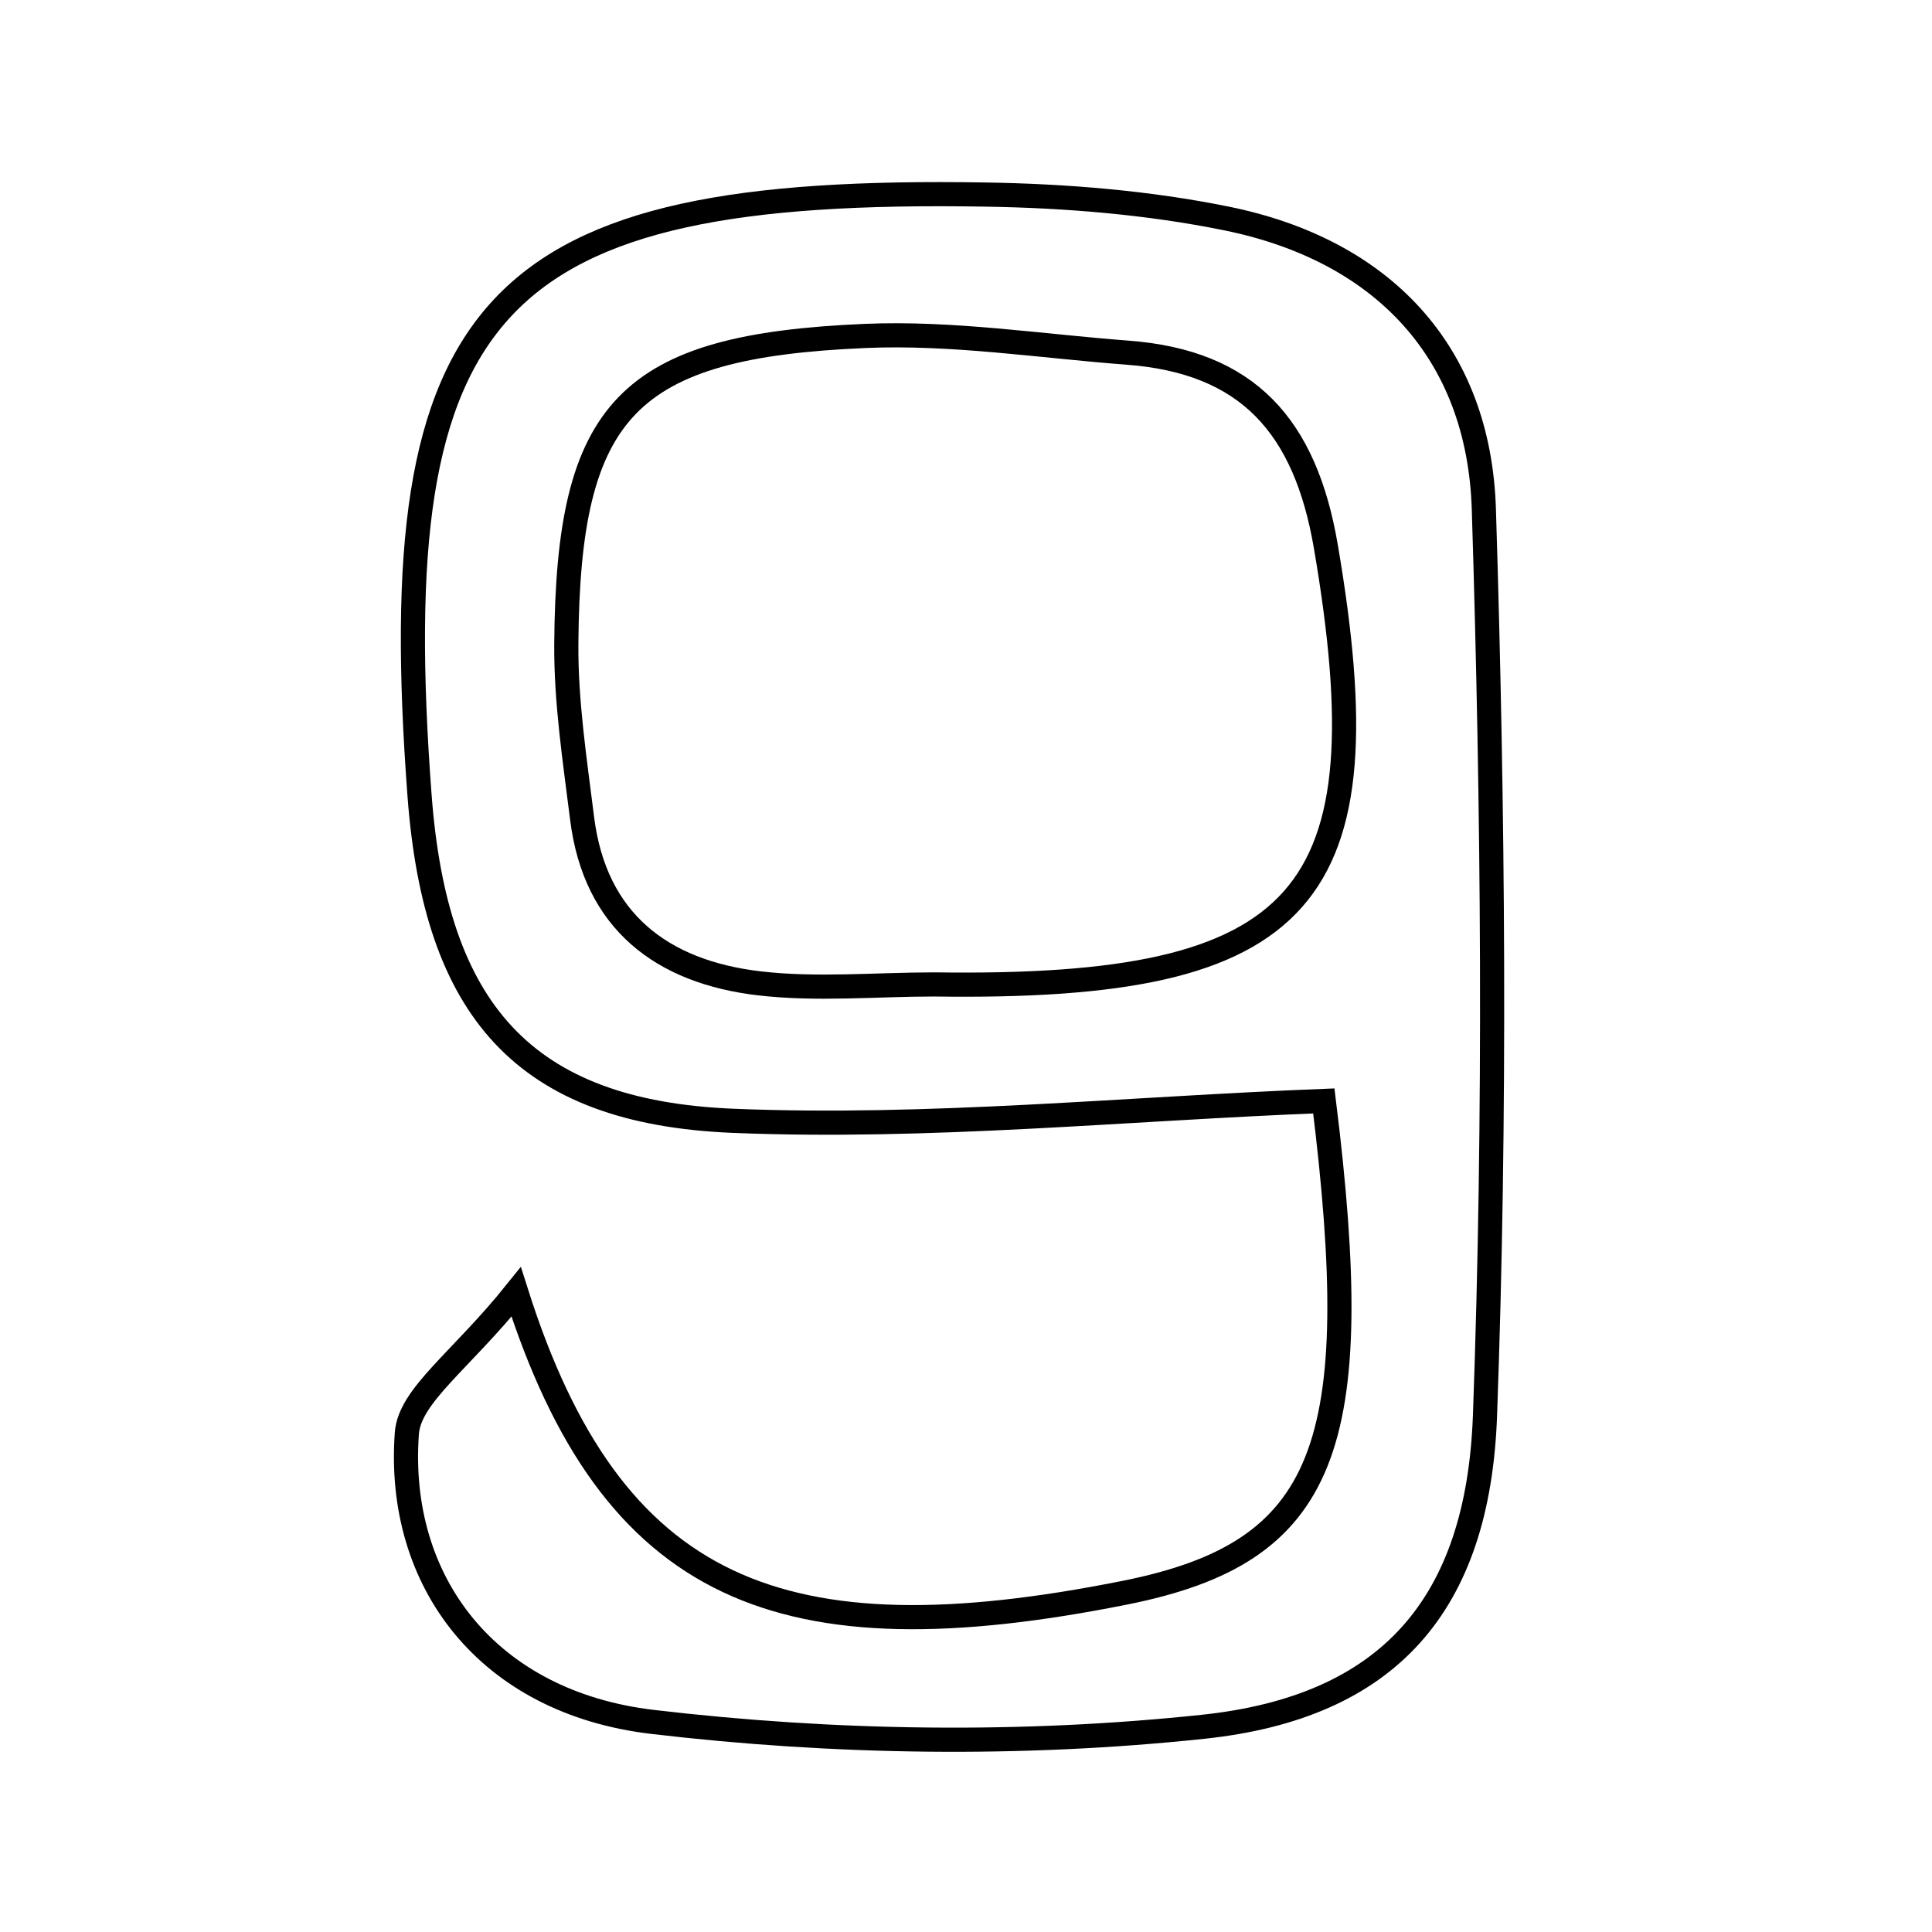 <svg xmlns="http://www.w3.org/2000/svg" viewBox="0.0 0.0 24.0 24.0" height="200px" width="200px"><path fill="none" stroke="black" stroke-width=".3" stroke-opacity="1.0"  filling="0" d="M12.244 2.417 C13.246 2.433 14.262 2.516 15.241 2.715 C17.176 3.11 18.372 4.374 18.433 6.326 C18.55 10.077 18.583 13.838 18.447 17.587 C18.361 19.941 17.245 21.208 14.943 21.451 C12.687 21.69 10.359 21.656 8.105 21.39 C6.057 21.148 4.92 19.65 5.054 17.806 C5.087 17.334 5.724 16.906 6.412 16.049 C7.598 19.791 9.71 20.637 13.974 19.785 C16.489 19.283 16.979 17.975 16.445 13.676 C13.973 13.773 11.532 14.023 9.106 13.923 C6.493 13.816 5.412 12.534 5.212 9.885 C4.751 3.76 6.099 2.314 12.244 2.417"></path>
<path fill="none" stroke="black" stroke-width=".3" stroke-opacity="1.0"  filling="0" d="M10.749 4.173 C11.83 4.127 12.921 4.299 14.007 4.381 C15.499 4.493 16.214 5.291 16.47 6.788 C17.216 11.154 16.252 12.296 11.609 12.229 C10.881 12.229 10.145 12.299 9.428 12.215 C8.228 12.073 7.391 11.45 7.231 10.165 C7.141 9.443 7.029 8.717 7.035 7.994 C7.056 5.079 7.792 4.299 10.749 4.173"></path></svg>